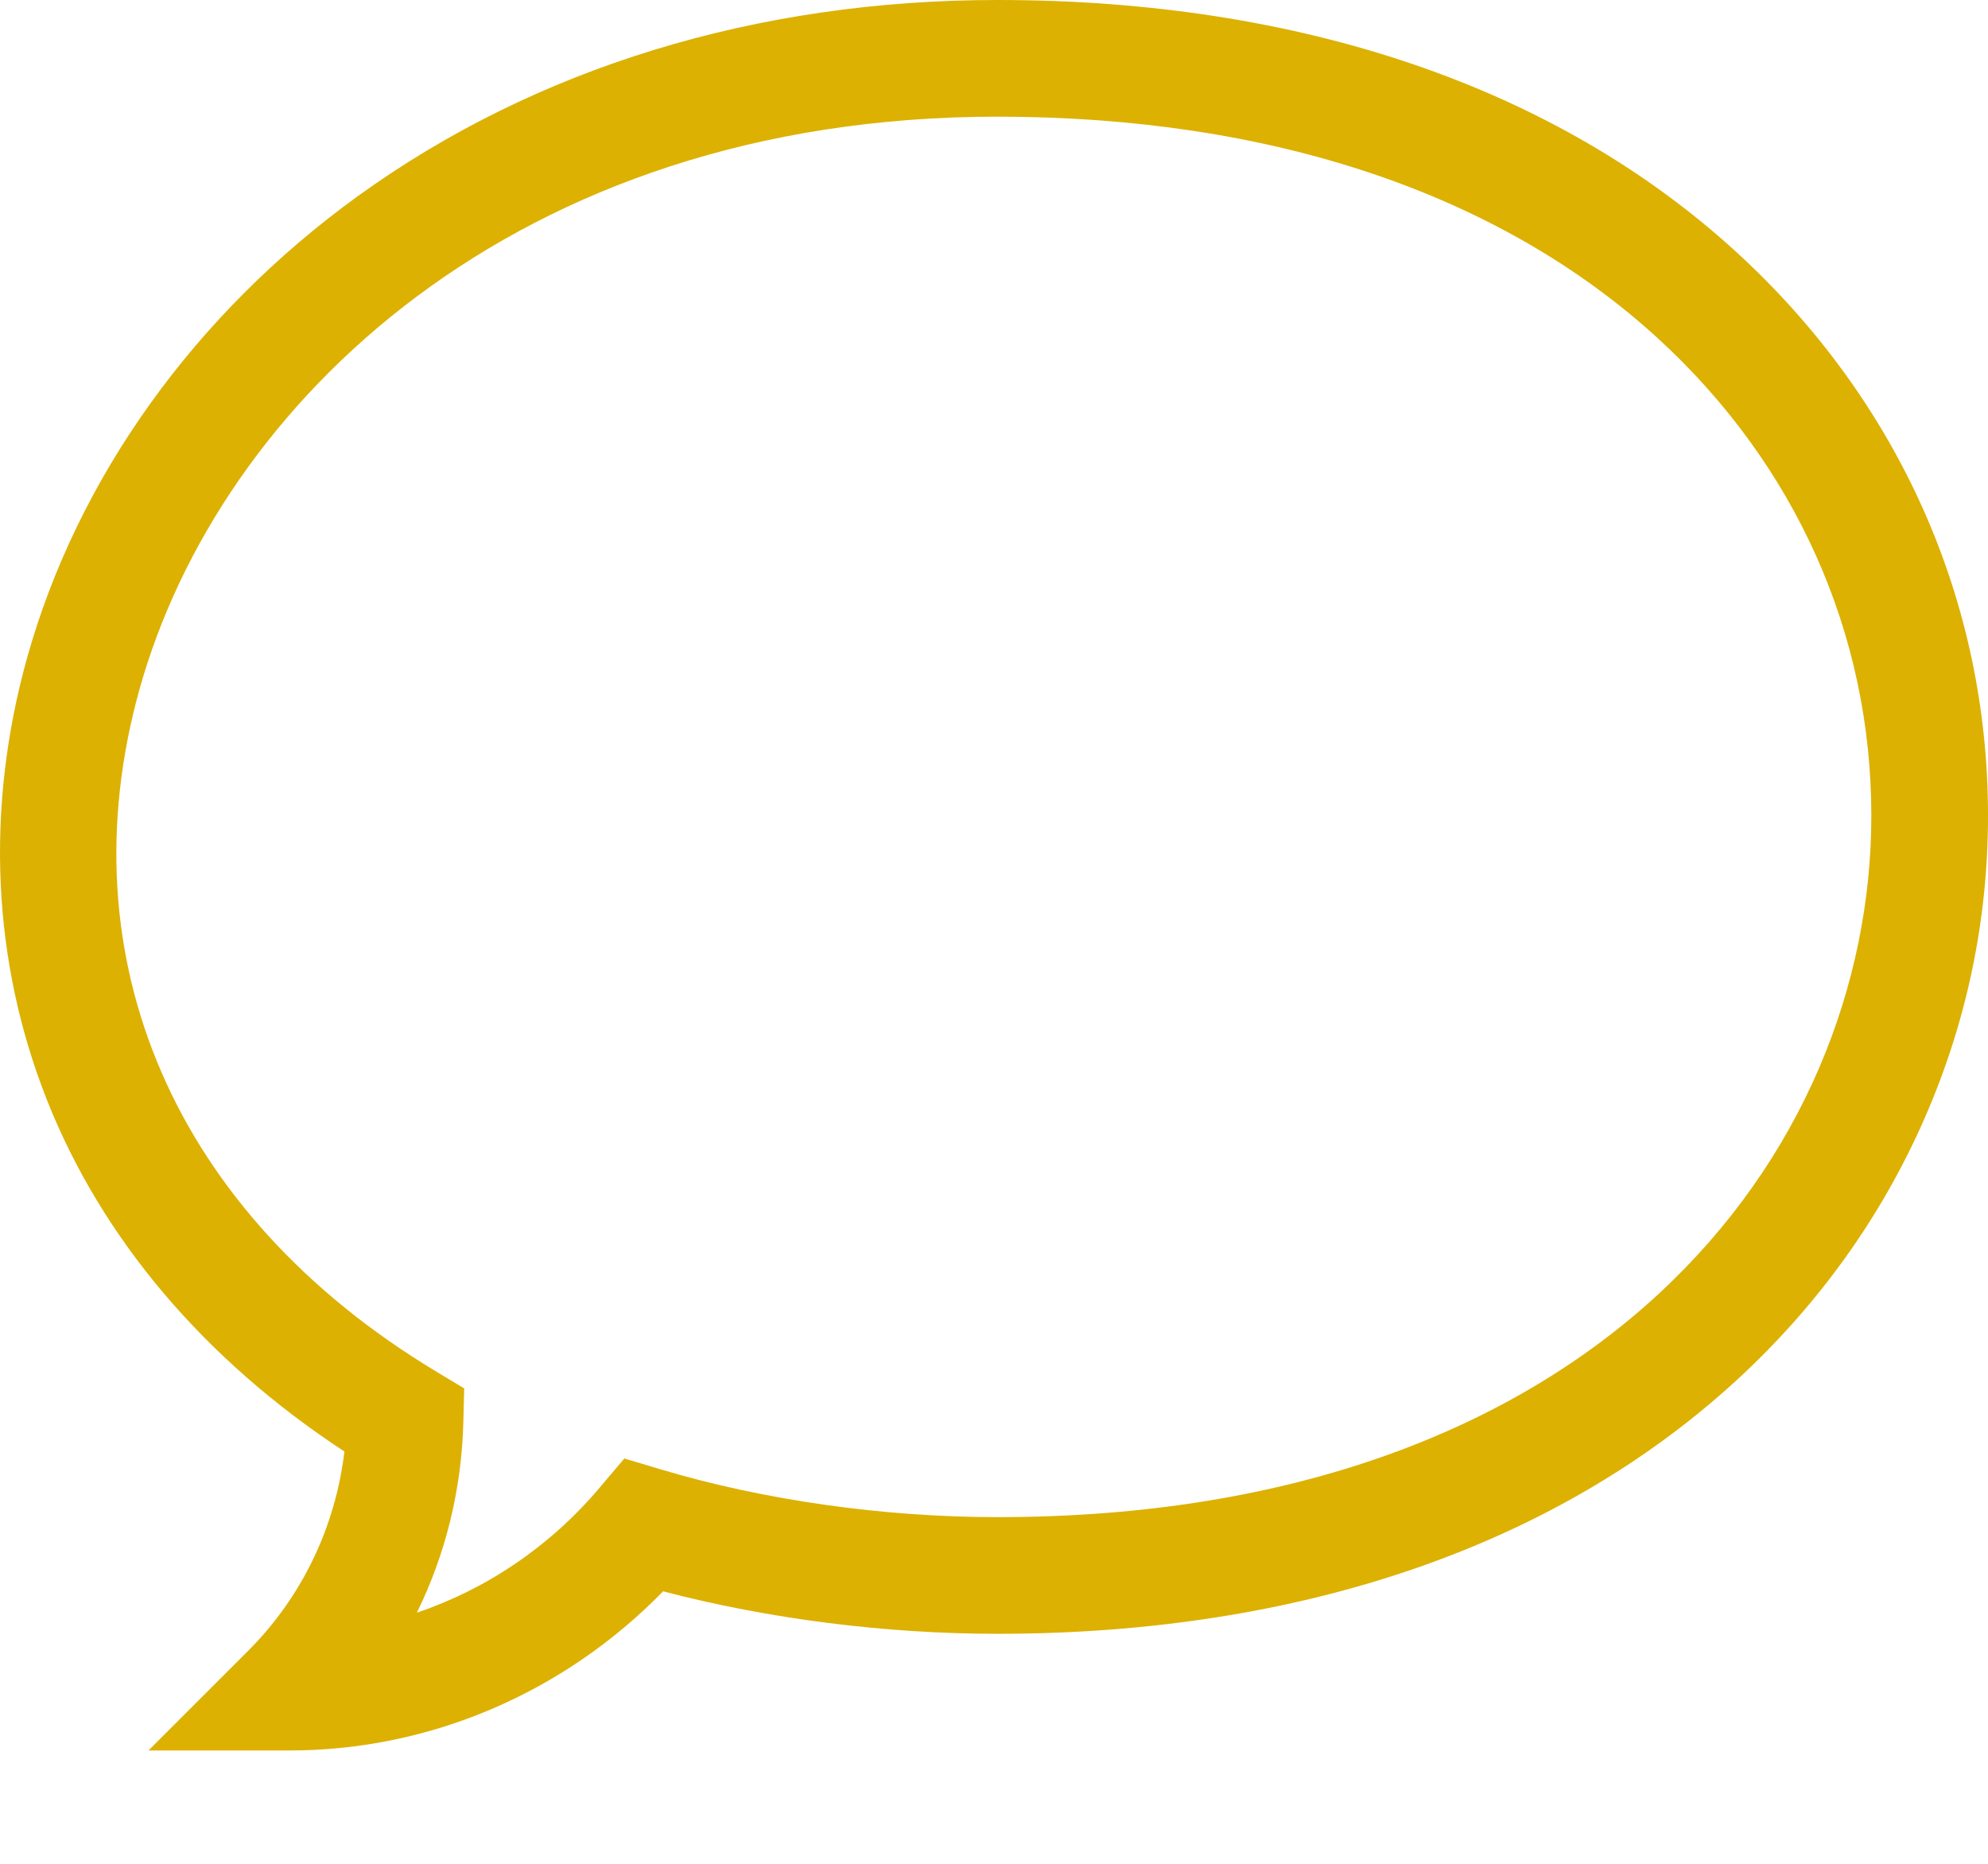 <svg width="16" height="15" viewBox="0 0 16 15" fill="none" xmlns="http://www.w3.org/2000/svg">
<path d="M2.329 14.088H1.195L1.997 13.286C2.429 12.854 2.699 12.292 2.772 11.682C1.644 10.942 0.819 9.968 0.377 8.851C-0.064 7.735 -0.119 6.507 0.217 5.298C0.621 3.849 1.567 2.527 2.882 1.577C4.311 0.545 6.09 0 8.027 0C10.466 0 12.523 0.701 13.973 2.027C15.28 3.222 16 4.833 16 6.564C16 7.405 15.829 8.224 15.491 8.997C15.141 9.797 14.63 10.509 13.97 11.114C12.517 12.445 10.462 13.149 8.027 13.149C7.123 13.149 6.179 13.028 5.337 12.807C4.54 13.624 3.46 14.088 2.329 14.088ZM8.027 0.939C4.143 0.939 1.761 3.255 1.122 5.55C0.518 7.719 1.408 9.769 3.502 11.033L3.736 11.174L3.729 11.447C3.715 11.988 3.586 12.509 3.355 12.979C3.917 12.789 4.427 12.445 4.826 11.973L5.025 11.738L5.319 11.826C6.146 12.073 7.107 12.21 8.027 12.21C12.86 12.21 15.061 9.283 15.061 6.564C15.061 5.1 14.45 3.735 13.34 2.72C12.065 1.555 10.228 0.939 8.027 0.939Z" fill="#DCB102"/>
</svg>
